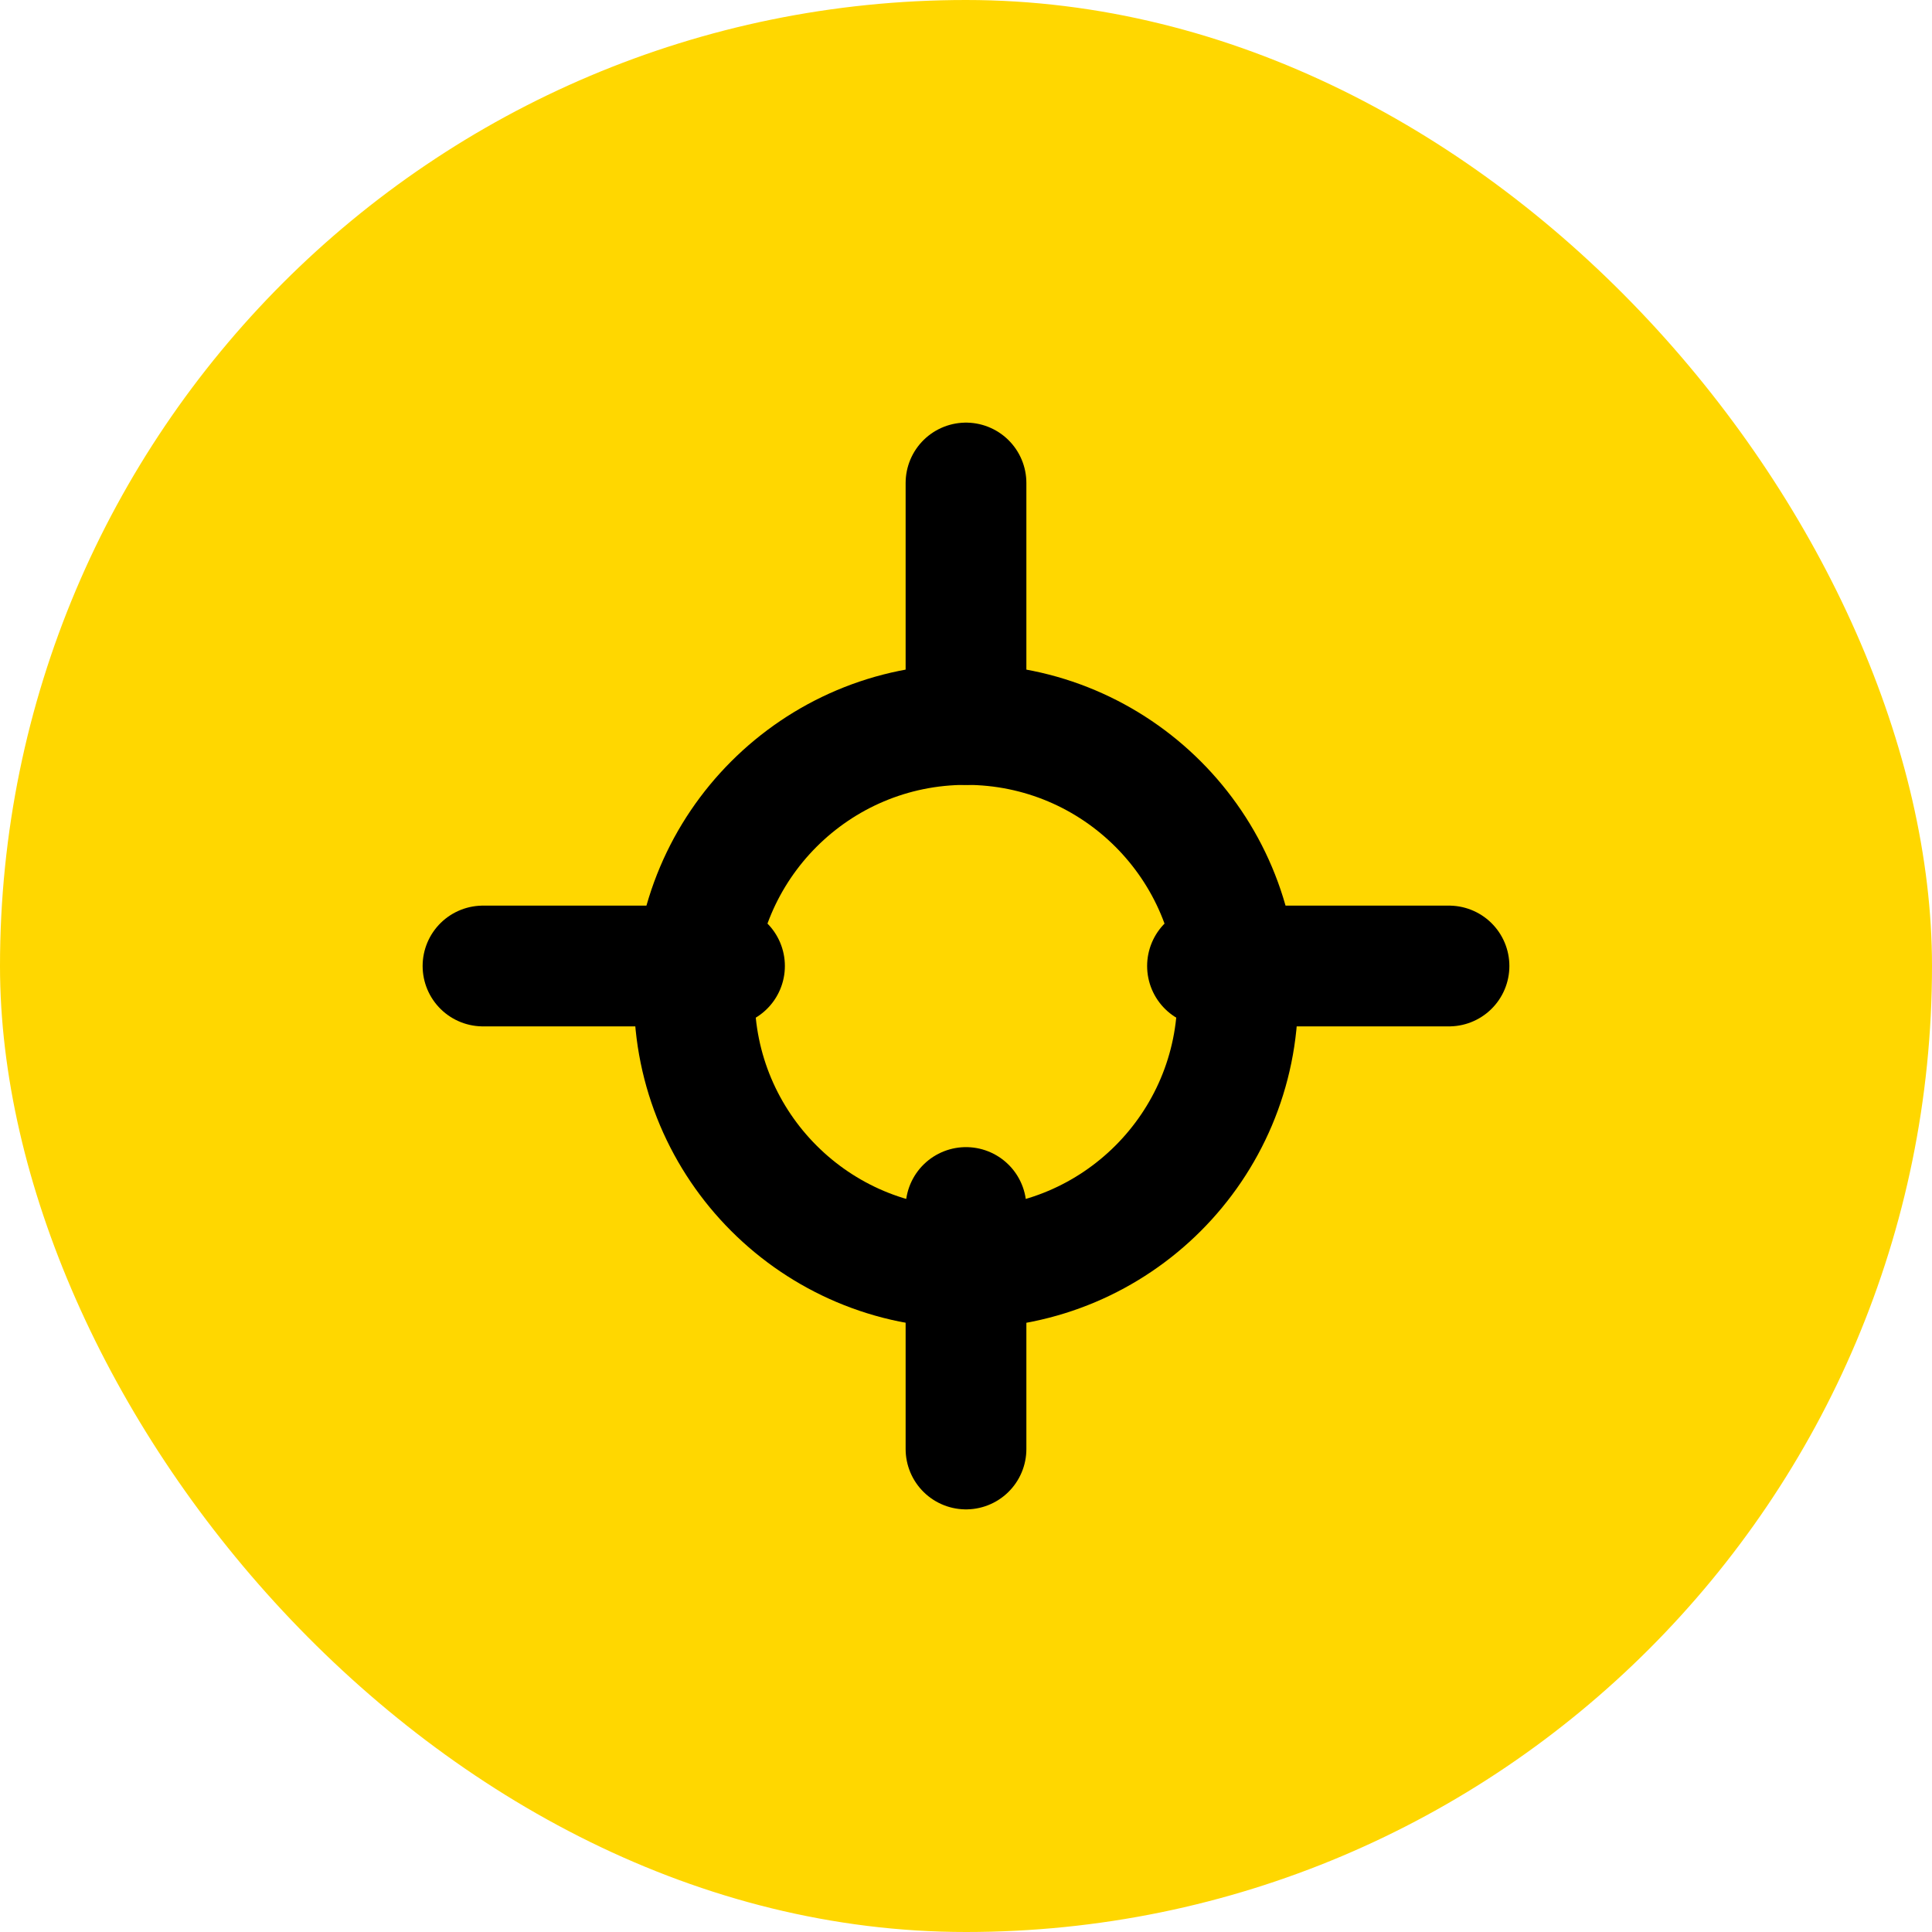 <svg width="32" height="32" viewBox="0 0 32 32" fill="none" xmlns="http://www.w3.org/2000/svg">
    <rect width="32" height="32" rx="16" fill="#FFD700"/>
    <path d="M20.5 16.5c0 2.485-2.015 4.5-4.5 4.5s-4.5-2.015-4.5-4.5 2.015-4.5 4.5-4.5 4.5 2.015 4.5 4.5z" stroke="#000" stroke-width="2"/>
    <path d="M16 8v4M16 20v4M8 16h4M20 16h4" stroke="#000" stroke-width="2" stroke-linecap="round"/>
</svg>
